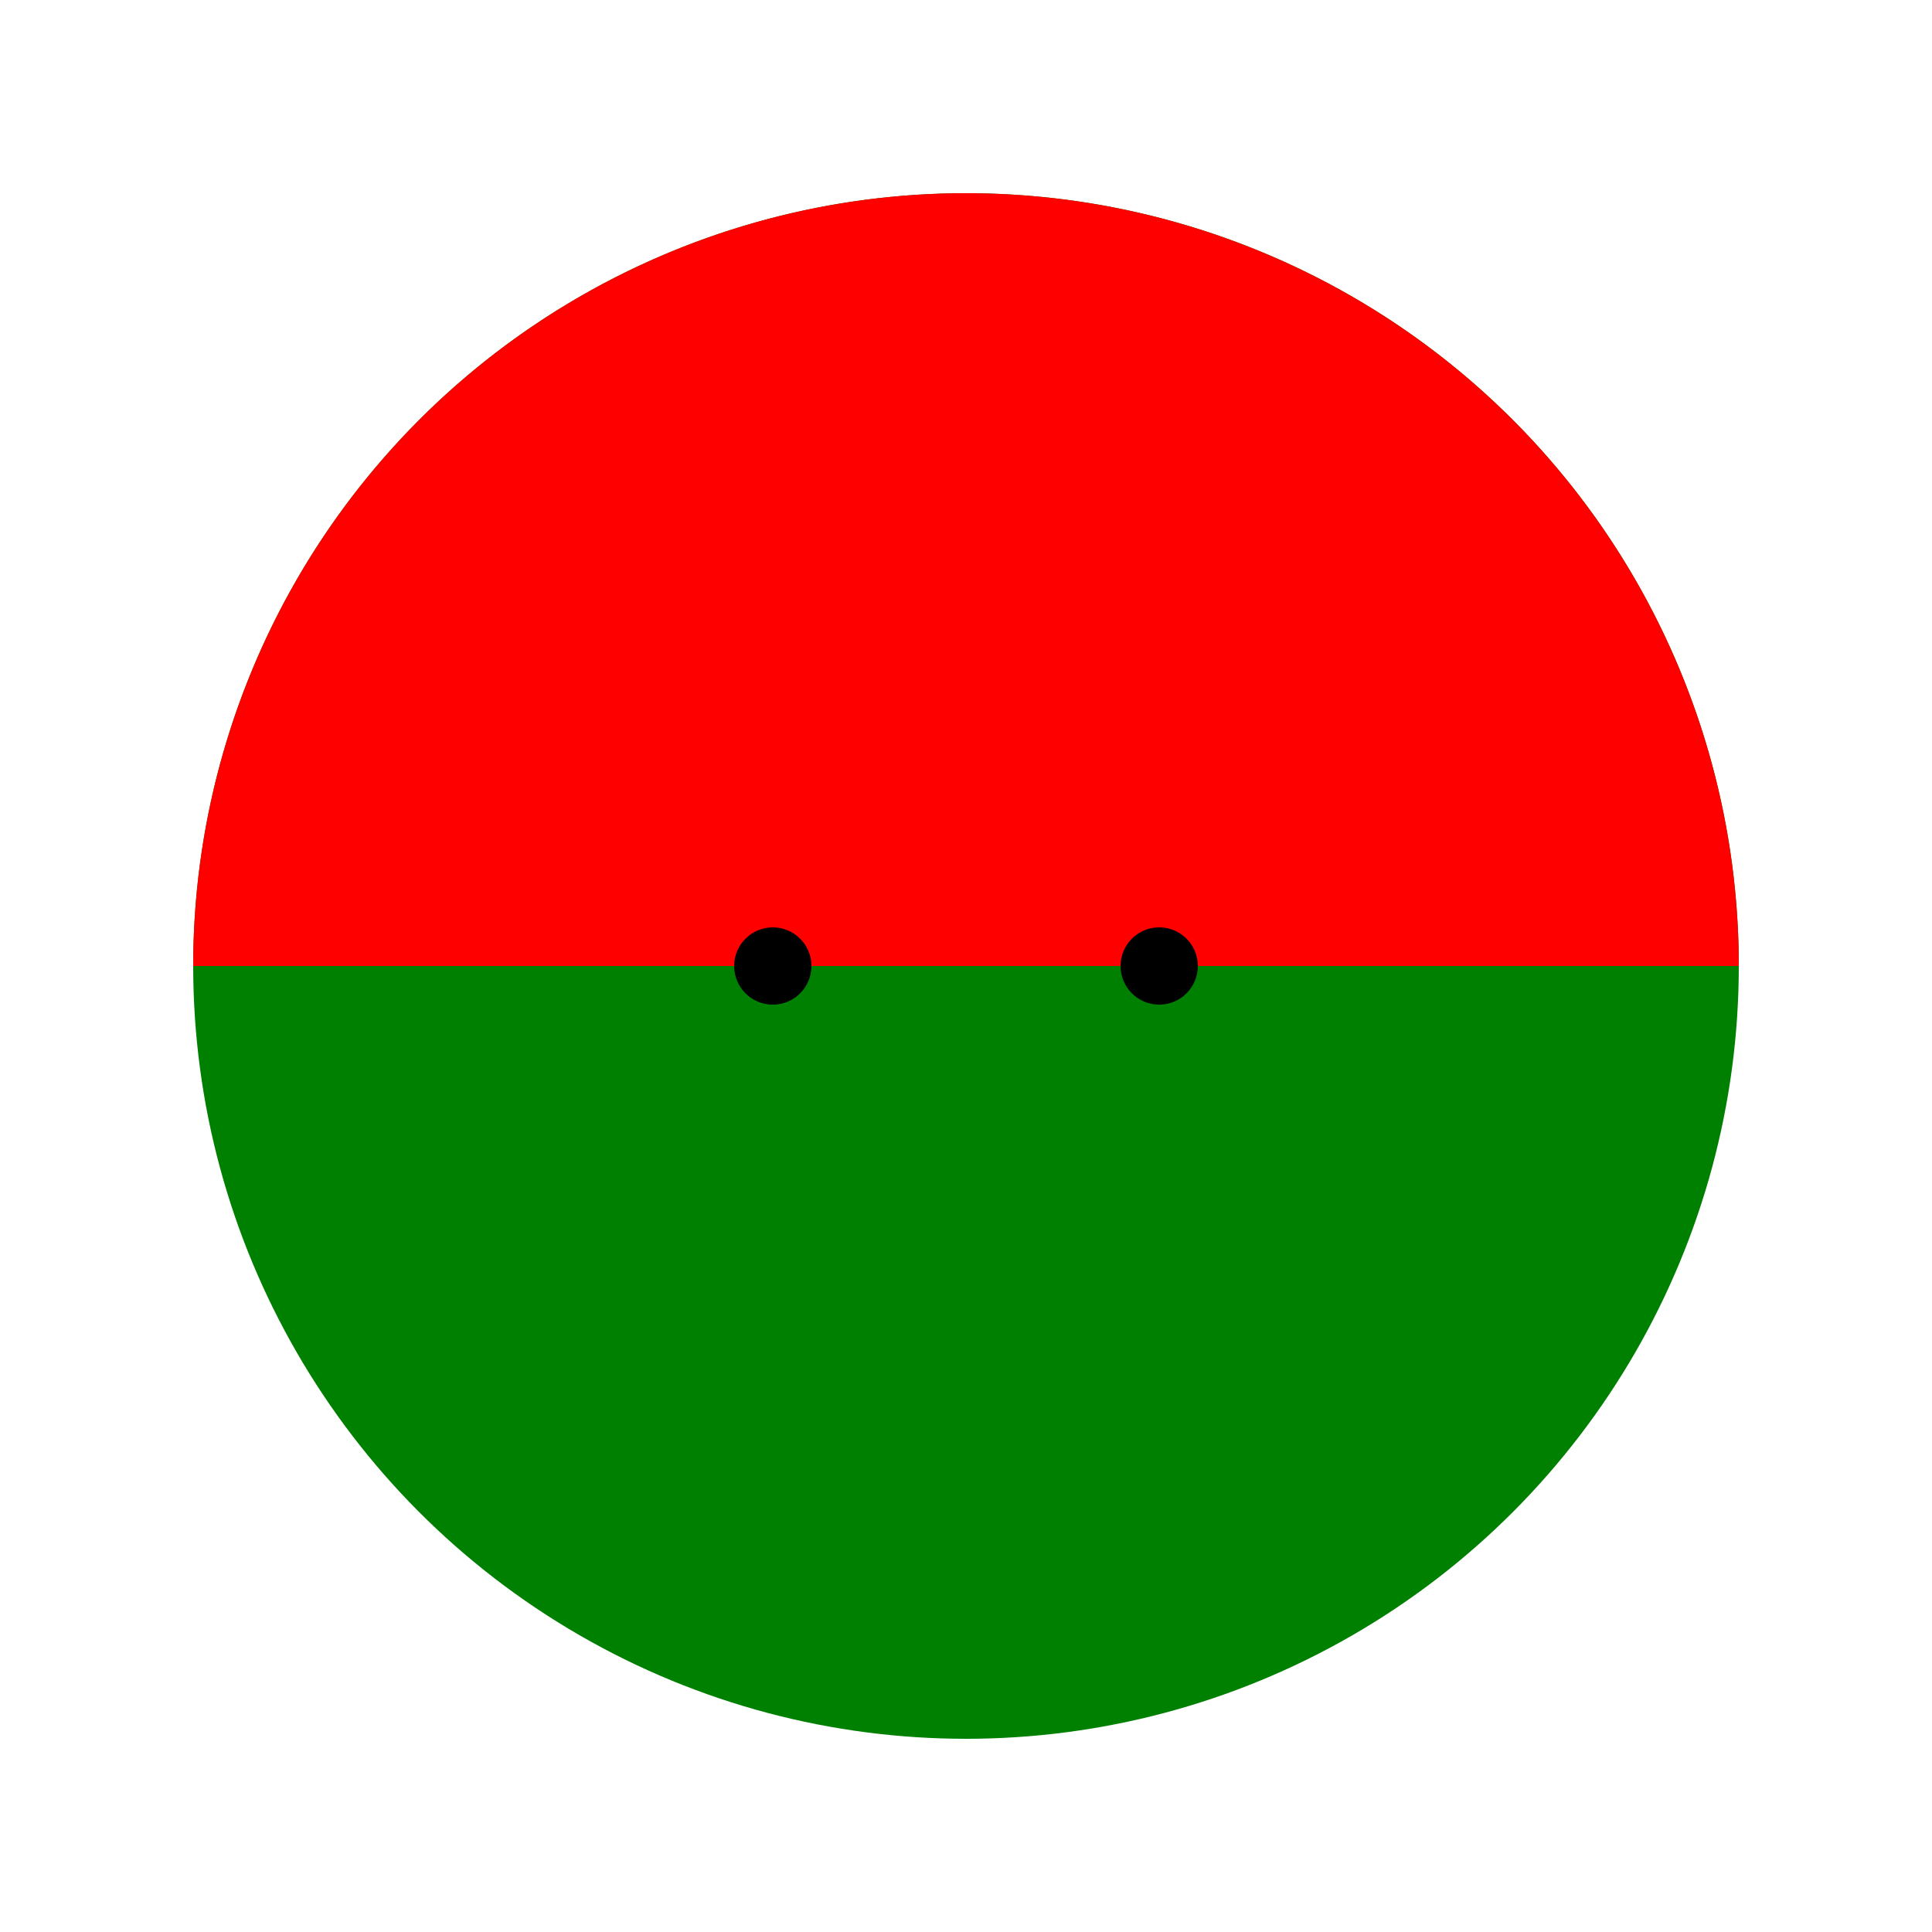 <svg xmlns="http://www.w3.org/2000/svg" viewBox="0 0 100 100">
  <circle cx="50" cy="50" r="40" fill="green" />
  <path d="M10,50 A40,40 0 0,1 90,50 L50,50 Z" fill="red" />
  <circle cx="40" cy="50" r="2" fill="black" />
  <circle cx="60" cy="50" r="2" fill="black" />
</svg>